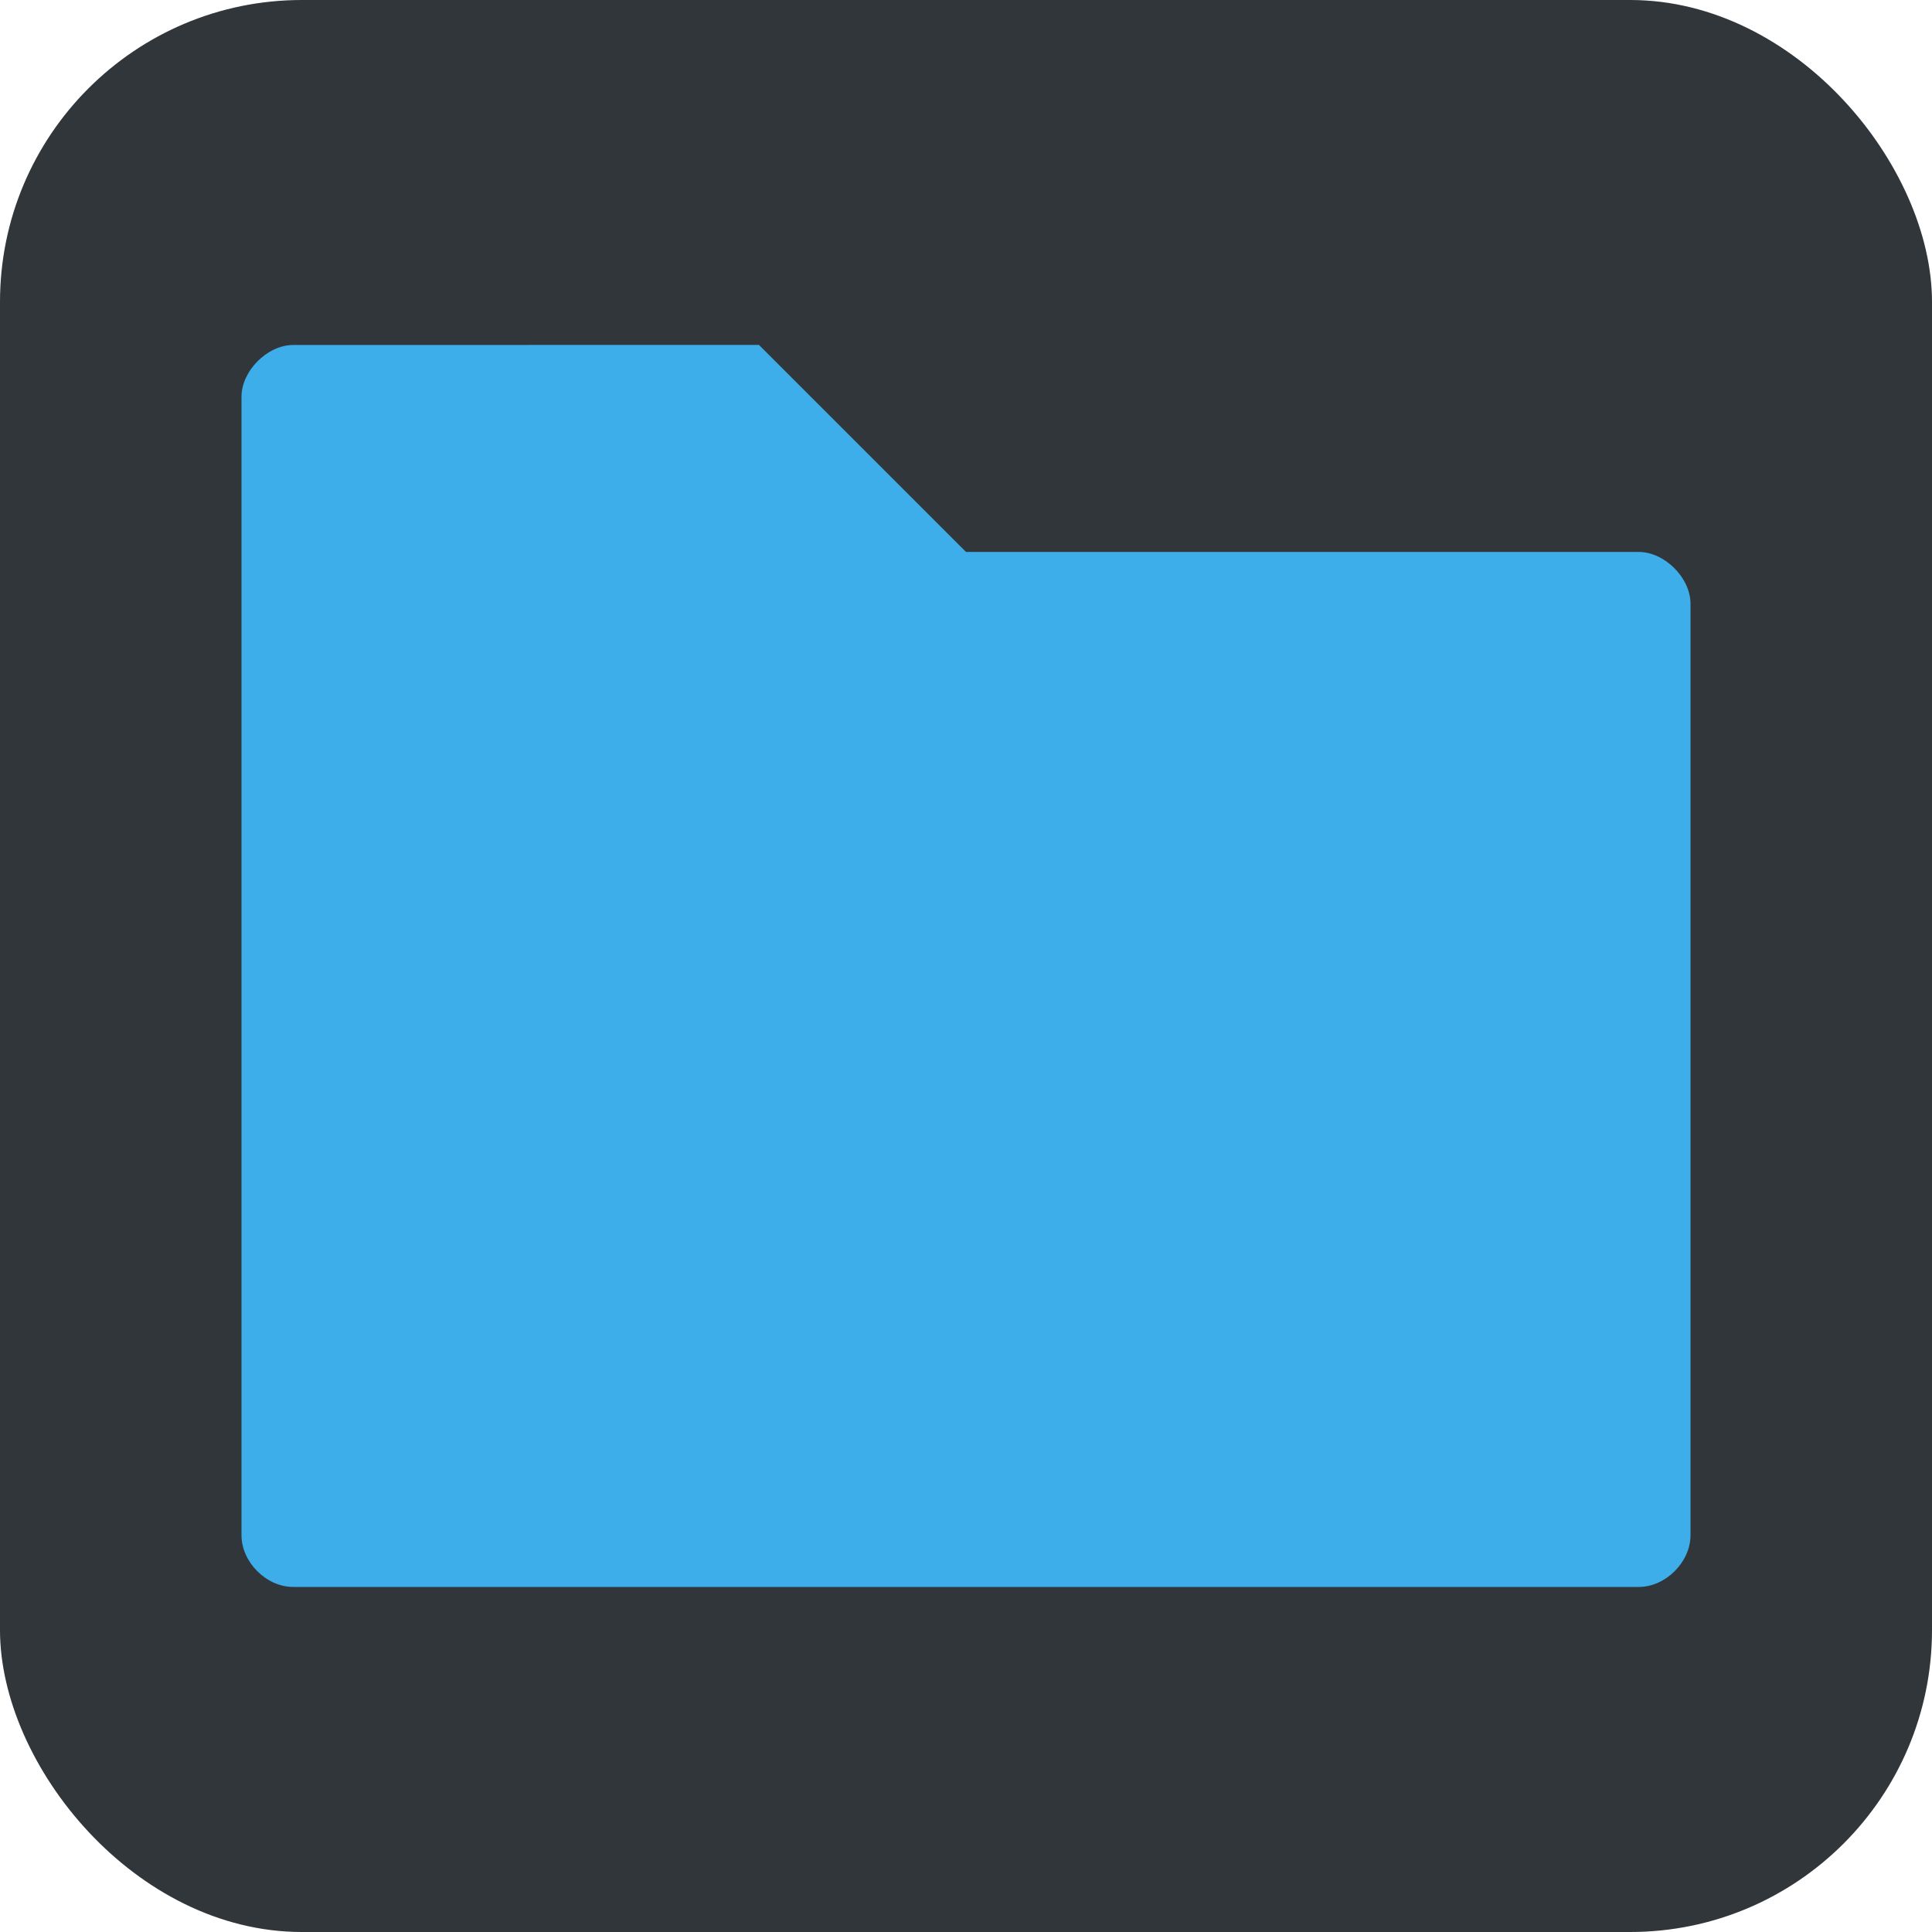 <svg width="32" height="32" enable-background="new 0 0 595.275 311.111" version="1.1" viewBox="0 0 32 32" xml:space="preserve" xmlns="http://www.w3.org/2000/svg"><rect y="-5.2588e-6" width="32" height="32" rx="5" ry="5" fill="#31363b"/><path d="m4.857 5.714c-0.429 0-0.857 0.429-0.857 0.857v18.857c0 0.446 0.411 0.857 0.857 0.857h22.286c0.446 0 0.857-0.413 0.857-0.857v-15.429c0-0.429-0.429-0.857-0.857-0.857h-11.143l-3.429-3.429z" fill="#3daee9" stroke-width="1.714"/></svg>
